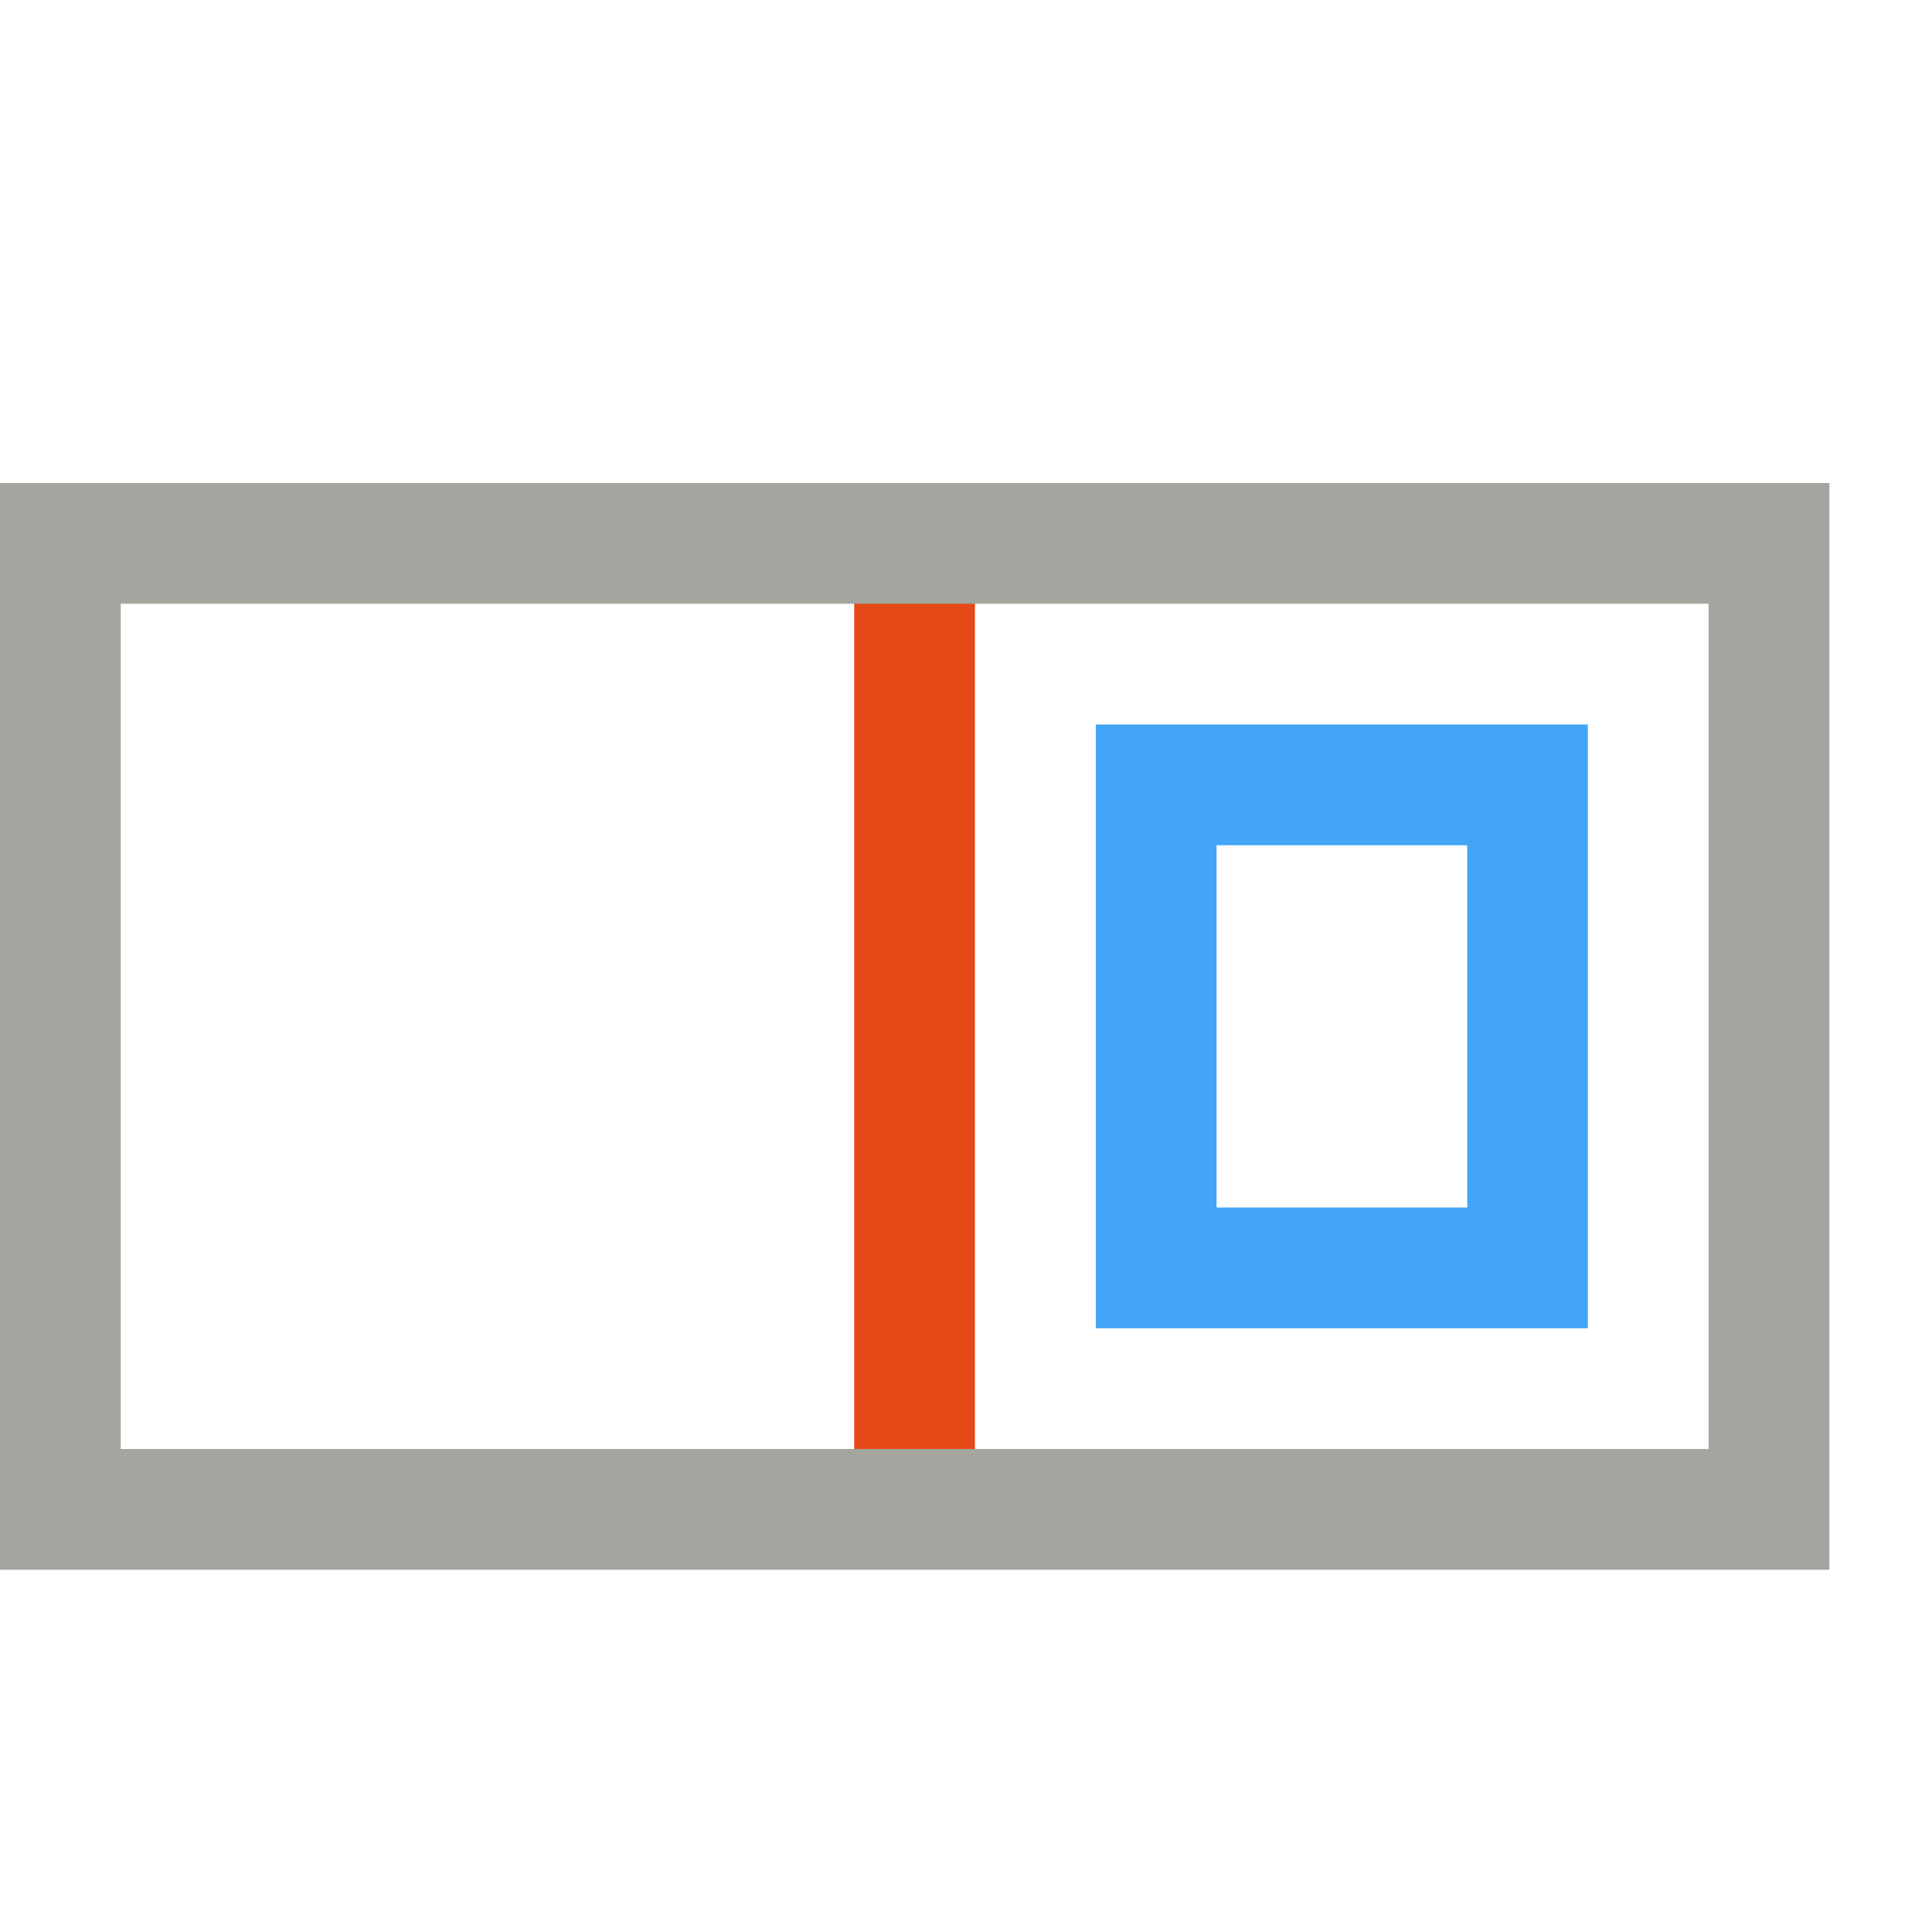 <svg xmlns="http://www.w3.org/2000/svg" width="16" height="16" fill="none">
   <path d="M7.074 4.5v8h1v-8z" fill="#e54a16"/>
   <path d="M0 4v9h15.15V4zm1 1h13.15v7H1z" fill="#a4a59e"/>
   <path d="M9.075 6v5h4.075V6zm1 1h2.076v3h-2.076z" fill="#42a5f5"/>
</svg>
